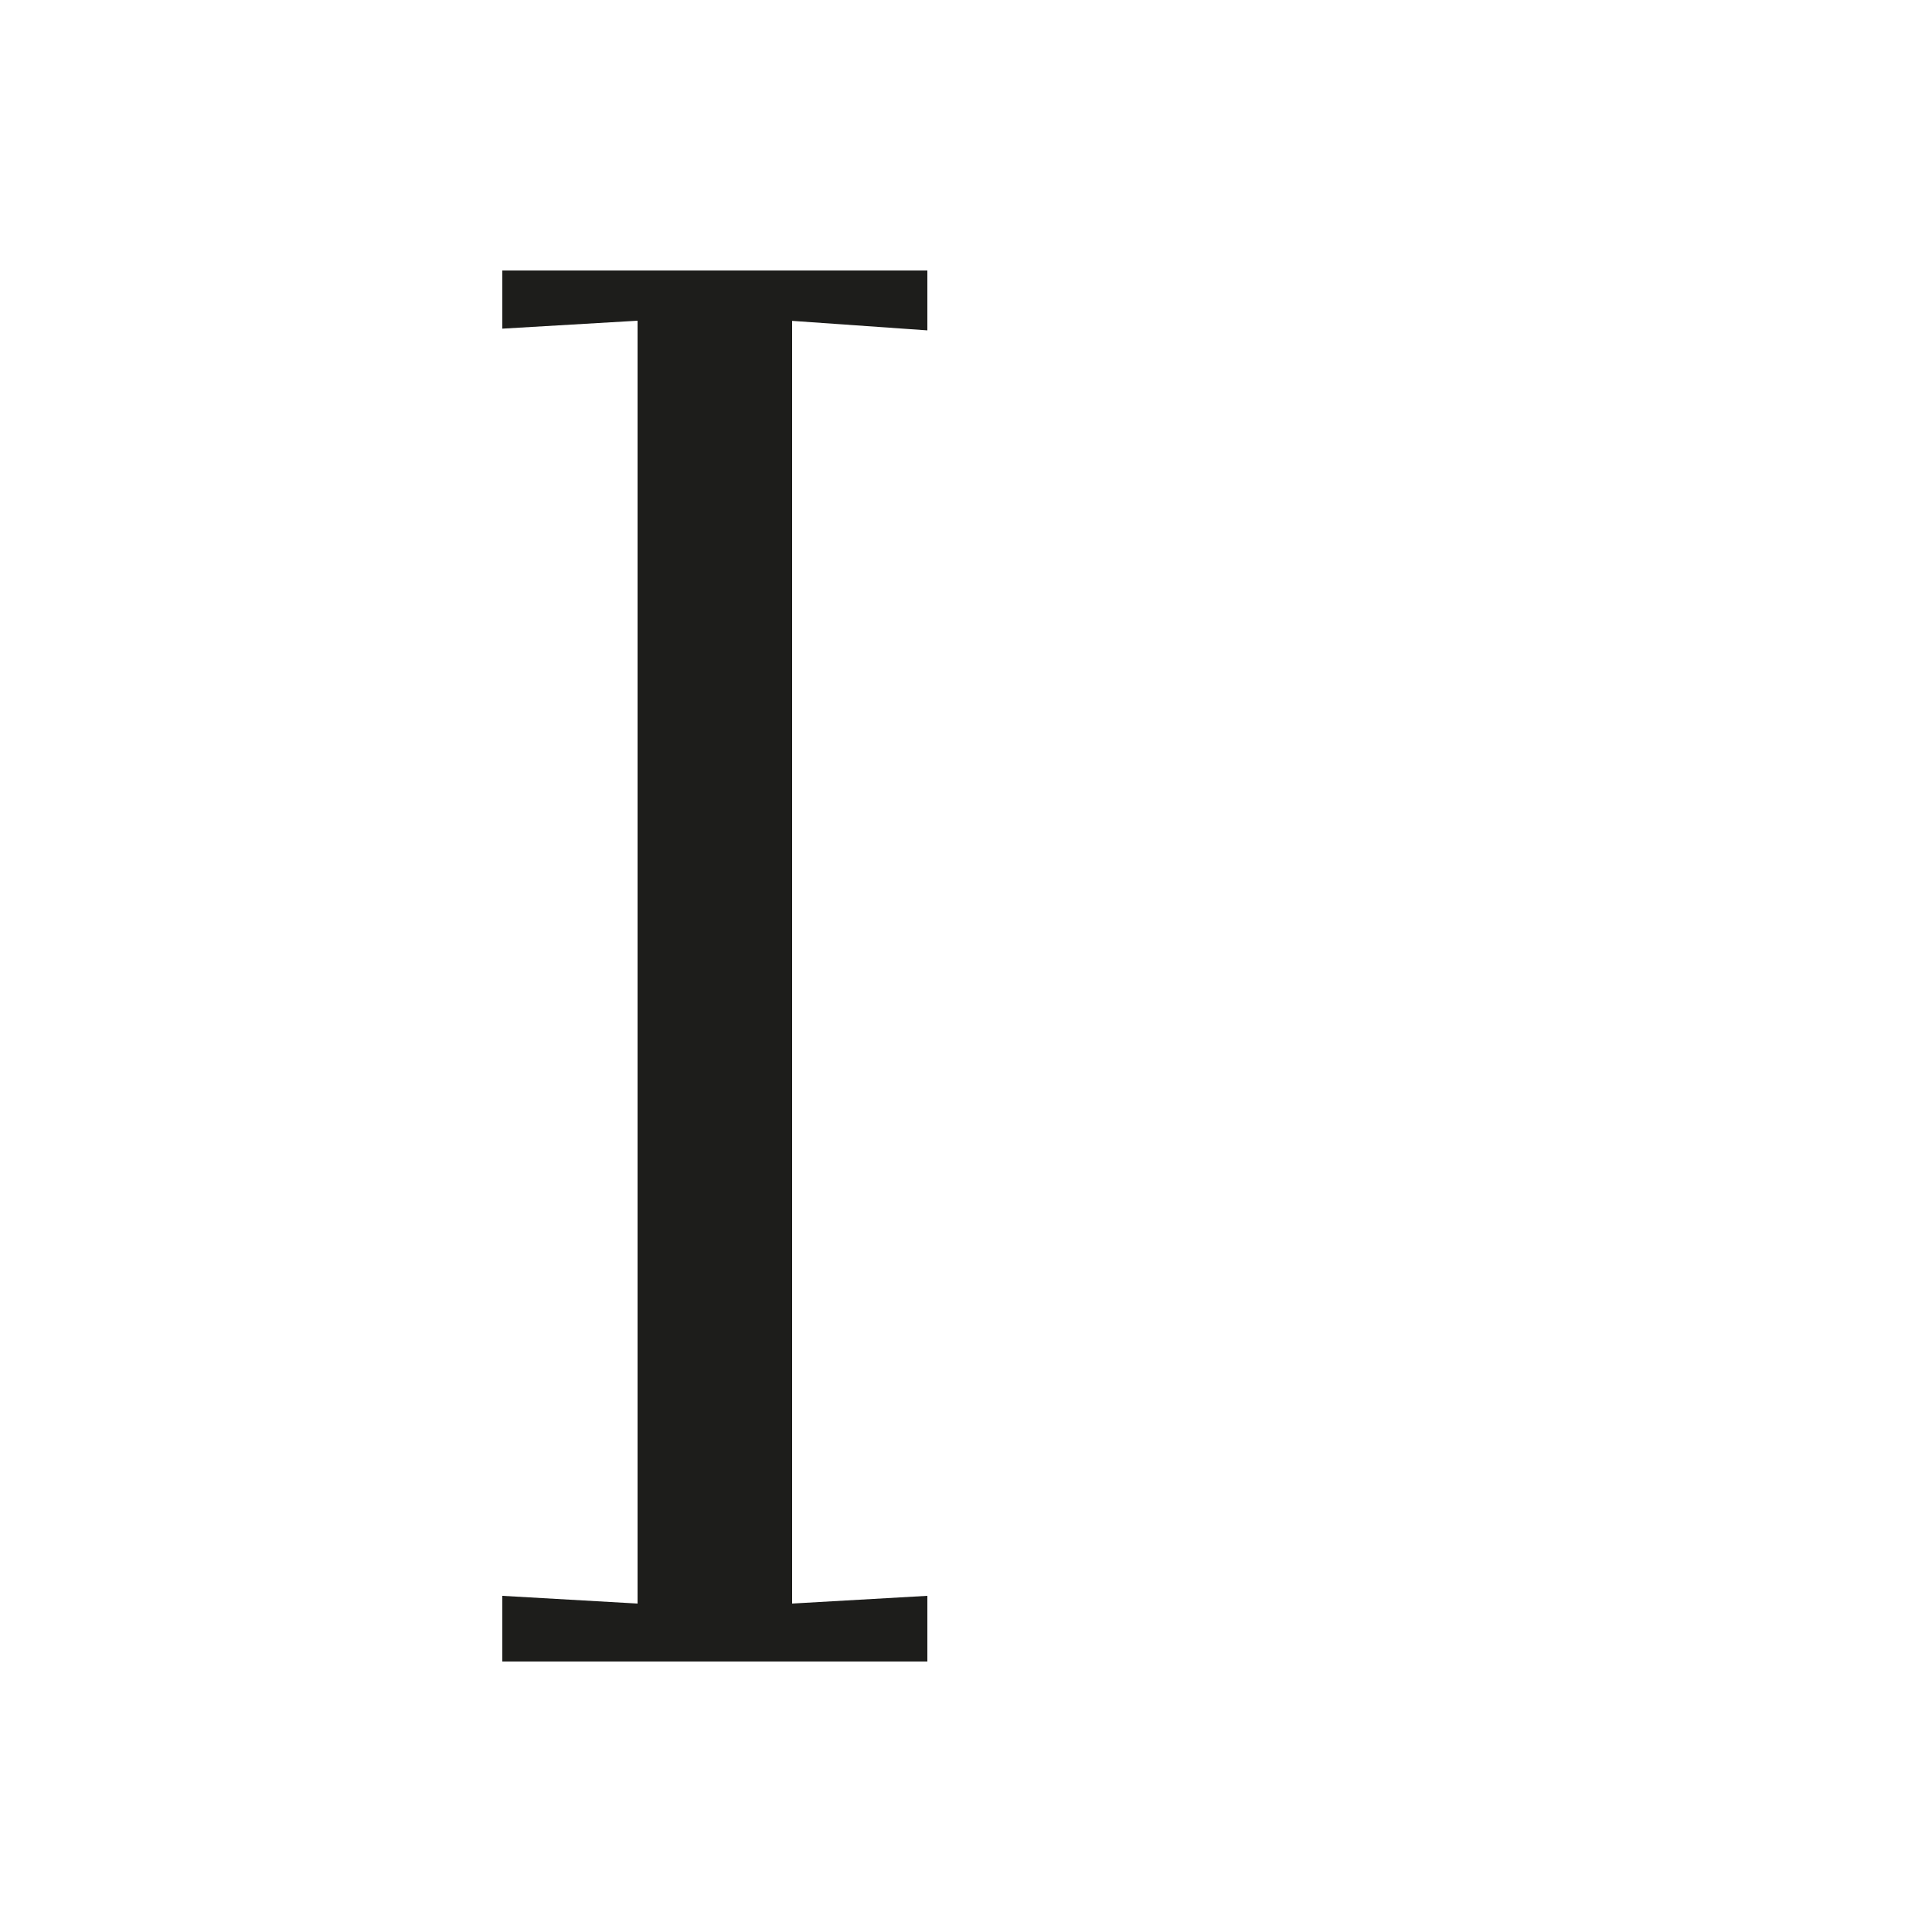 <svg xmlns="http://www.w3.org/2000/svg" width="1000" height="1000" viewBox="0 0 1000 1000"><defs><style>.a{fill:#1d1d1b;}</style></defs><path class="a" d="M260,860V826l70,4V166l-70,4.11V140H480v31l-70-4.92V830l70-4v34Z"/></svg>